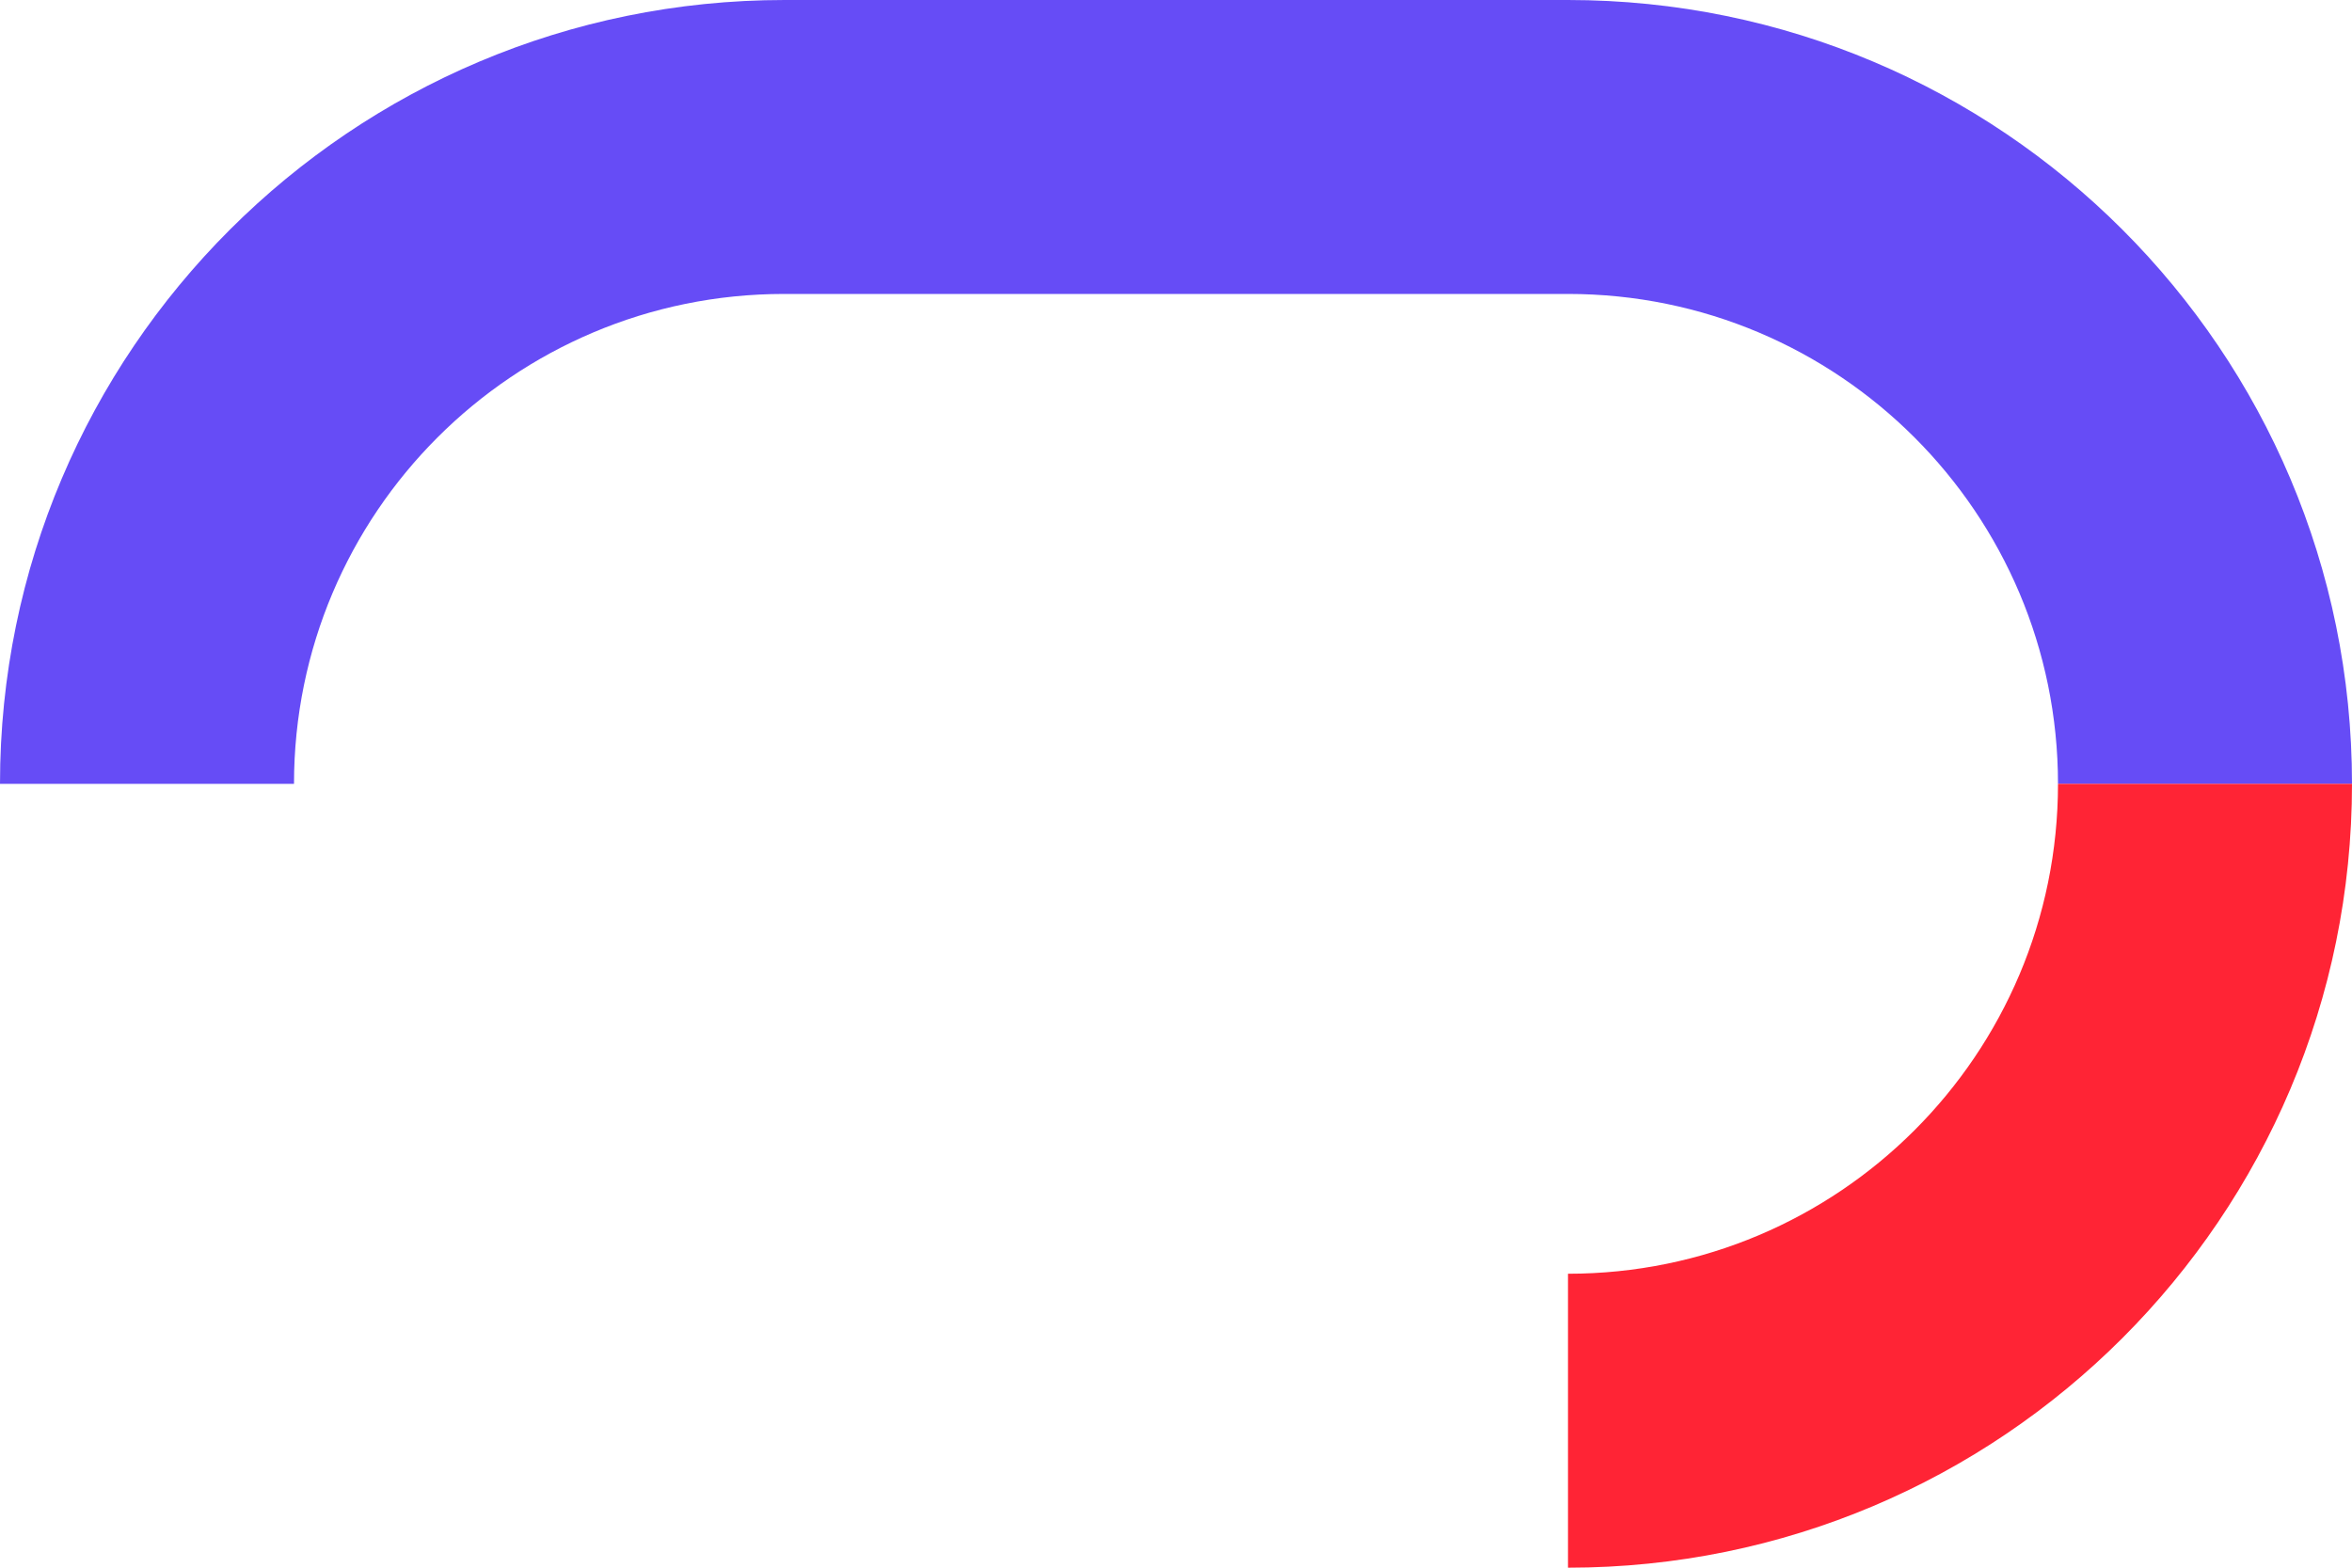 <svg width="588" height="392" fill="none" xmlns="http://www.w3.org/2000/svg"><path d="M588 196C588 87.752 500.248 0 392 0H196.163C87.915 0 0 87.752 0 196h73.5c0-67.655 54.845-122.5 122.5-122.5h196c67.655 0 122.5 54.845 122.5 122.5H588Z" fill="#664CF6"/><path d="M392 392c108.248 0 196-87.752 196-196h-73.5c0 67.655-54.845 122.5-122.5 122.5V392Z" fill="#FF2435"/></svg>